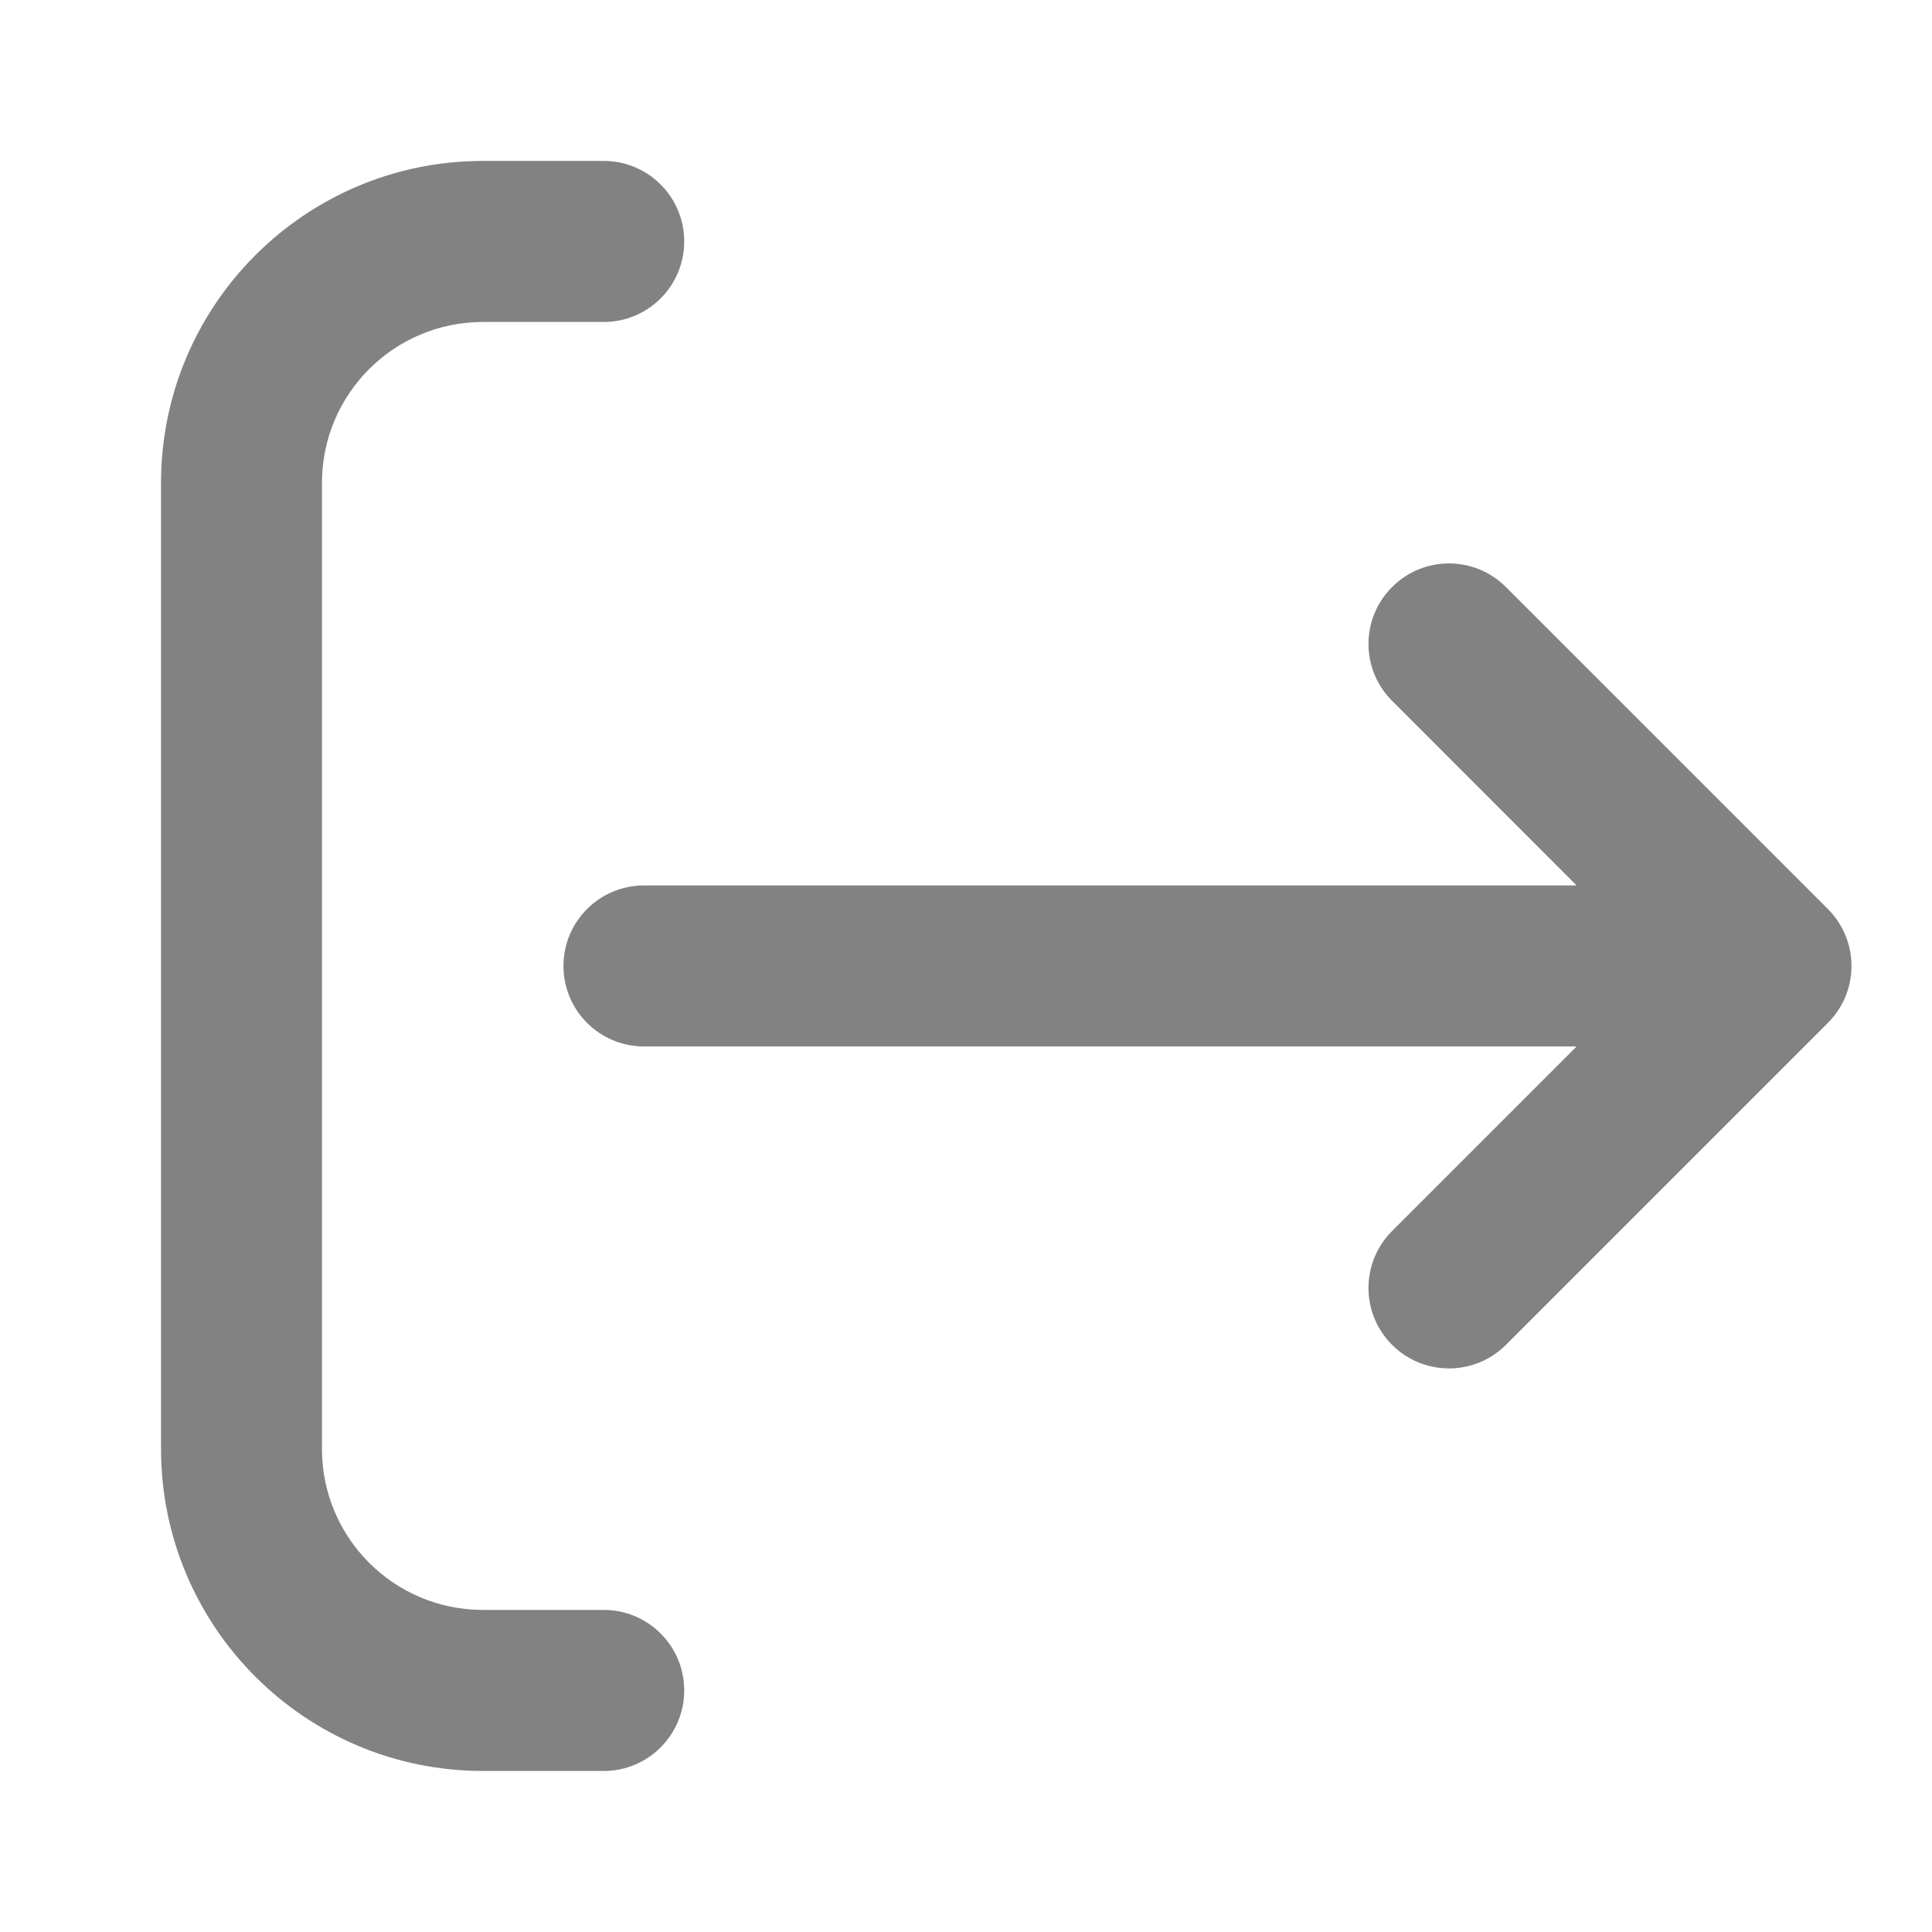 <svg width="20" height="20" viewBox="0 0 20 20" fill="none" xmlns="http://www.w3.org/2000/svg">
<path d="M6.25 3.333C6.71 3.333 7.083 2.96 7.083 2.499C7.083 2.039 6.71 1.666 6.25 1.666H5C3.159 1.666 1.667 3.158 1.667 4.999V14.999C1.667 16.84 3.159 18.333 5 18.333H6.25C6.71 18.333 7.083 17.96 7.083 17.499C7.083 17.039 6.71 16.666 6.25 16.666H5C4.079 16.666 3.333 15.92 3.333 14.999L3.333 4.999C3.333 4.079 4.079 3.333 5 3.333H6.25Z" fill="#828282"/>
<path d="M18.922 10.589C19.248 10.263 19.248 9.736 18.922 9.41L15.589 6.077C15.264 5.751 14.736 5.751 14.411 6.077C14.085 6.402 14.085 6.93 14.411 7.255L16.321 9.166L6.667 9.166C6.206 9.166 5.833 9.539 5.833 9.999C5.833 10.46 6.206 10.833 6.667 10.833H16.321L14.411 12.743C14.085 13.069 14.085 13.597 14.411 13.922C14.736 14.247 15.264 14.247 15.589 13.922L18.922 10.589Z" fill="#828282"/>
</svg>
